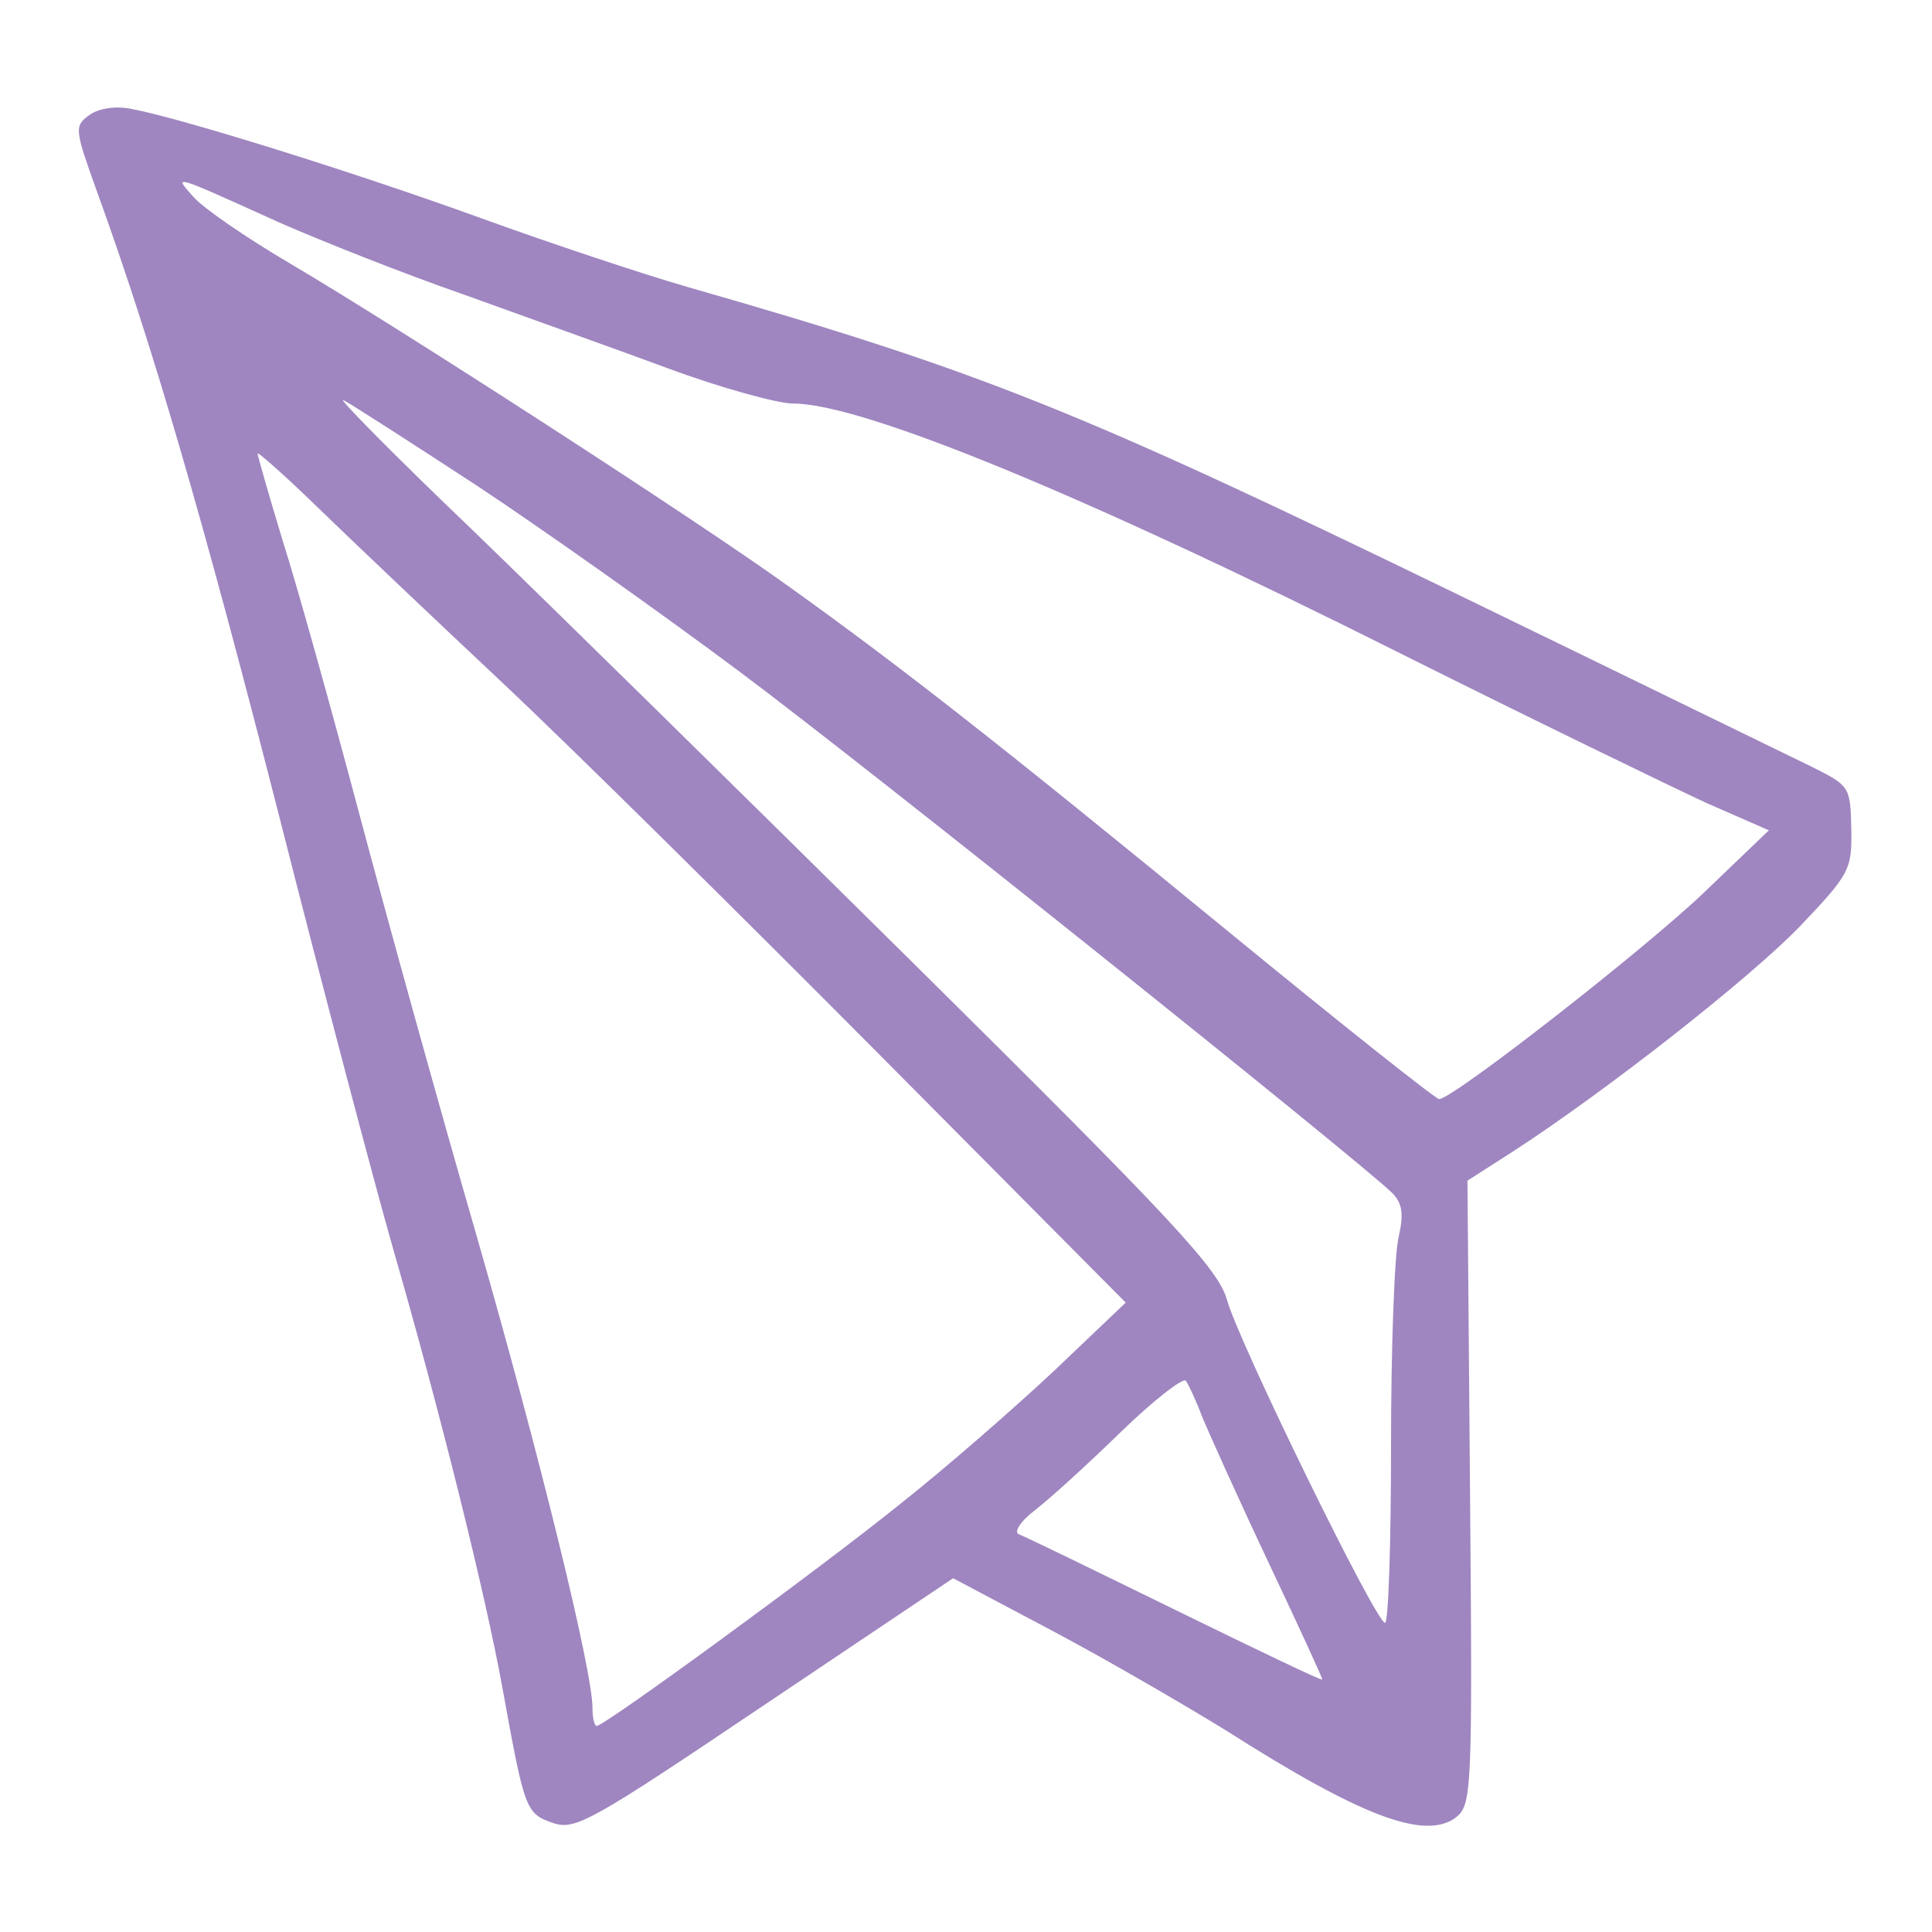 <svg xmlns="http://www.w3.org/2000/svg" version="1.0" width="225pt" height="225pt" viewBox="0 0 225 225" preserveAspectRatio="xMidYMid meet">

<g transform="translate(0,225) scale(0.1,-0.1)" fill="#9f86c0" stroke="none">
<path d="M104 2116 c-18 -13 -17 -17 10 -92 63 -174 122 -376 211 -724 51 -201 111 -428 133 -505 54 -187 107 -400 127 -510 26 -143 27 -147 59 -158 26 -9 45 2 247 138 l219 147 117 -62 c64 -34 155 -87 202 -116 157 -100 230 -127 266 -101 19 15 20 26 17 379 l-3 363 53 34 c108 70 275 201 334 262 58 61 61 66 60 114 -1 49 -2 50 -46 72 -25 12 -211 103 -415 202 -441 214 -553 259 -895 357 -52 15 -160 51 -240 80 -146 53 -348 116 -406 127 -19 4 -39 1 -50 -7z m221 -125 c50 -22 146 -60 215 -84 69 -25 176 -63 238 -86 62 -23 128 -41 146 -41 80 0 338 -106 707 -291 156 -78 317 -156 356 -174 l73 -32 -73 -70 c-67 -65 -295 -243 -311 -243 -4 0 -116 89 -249 198 -267 219 -380 307 -507 398 -105 76 -458 304 -582 377 -51 30 -102 65 -113 78 -23 26 -26 27 100 -30z m231 -307 c77 -51 214 -148 305 -216 149 -111 721 -569 760 -607 12 -12 14 -24 8 -51 -5 -19 -9 -128 -9 -242 0 -115 -3 -208 -7 -208 -11 1 -170 326 -184 376 -10 36 -62 92 -363 390 -194 192 -426 420 -516 507 -91 87 -158 155 -150 151 8 -4 78 -49 156 -100z m29 -229 c83 -78 279 -272 438 -432 l288 -290 -84 -80 c-46 -43 -126 -113 -178 -154 -94 -76 -345 -259 -354 -259 -3 0 -5 10 -5 21 0 44 -62 296 -135 550 -42 145 -103 365 -136 489 -33 124 -73 268 -90 321 -16 53 -29 98 -29 101 0 2 31 -25 68 -61 37 -36 135 -129 217 -206z m815 -855 c8 -19 42 -95 77 -169 35 -74 63 -135 63 -137 0 -2 -77 35 -171 81 -94 46 -176 86 -182 88 -7 2 1 15 18 28 17 13 61 53 100 91 38 37 73 64 76 60 3 -4 12 -23 19 -42z" fill="#9f86c0"/>
</g>
</svg>